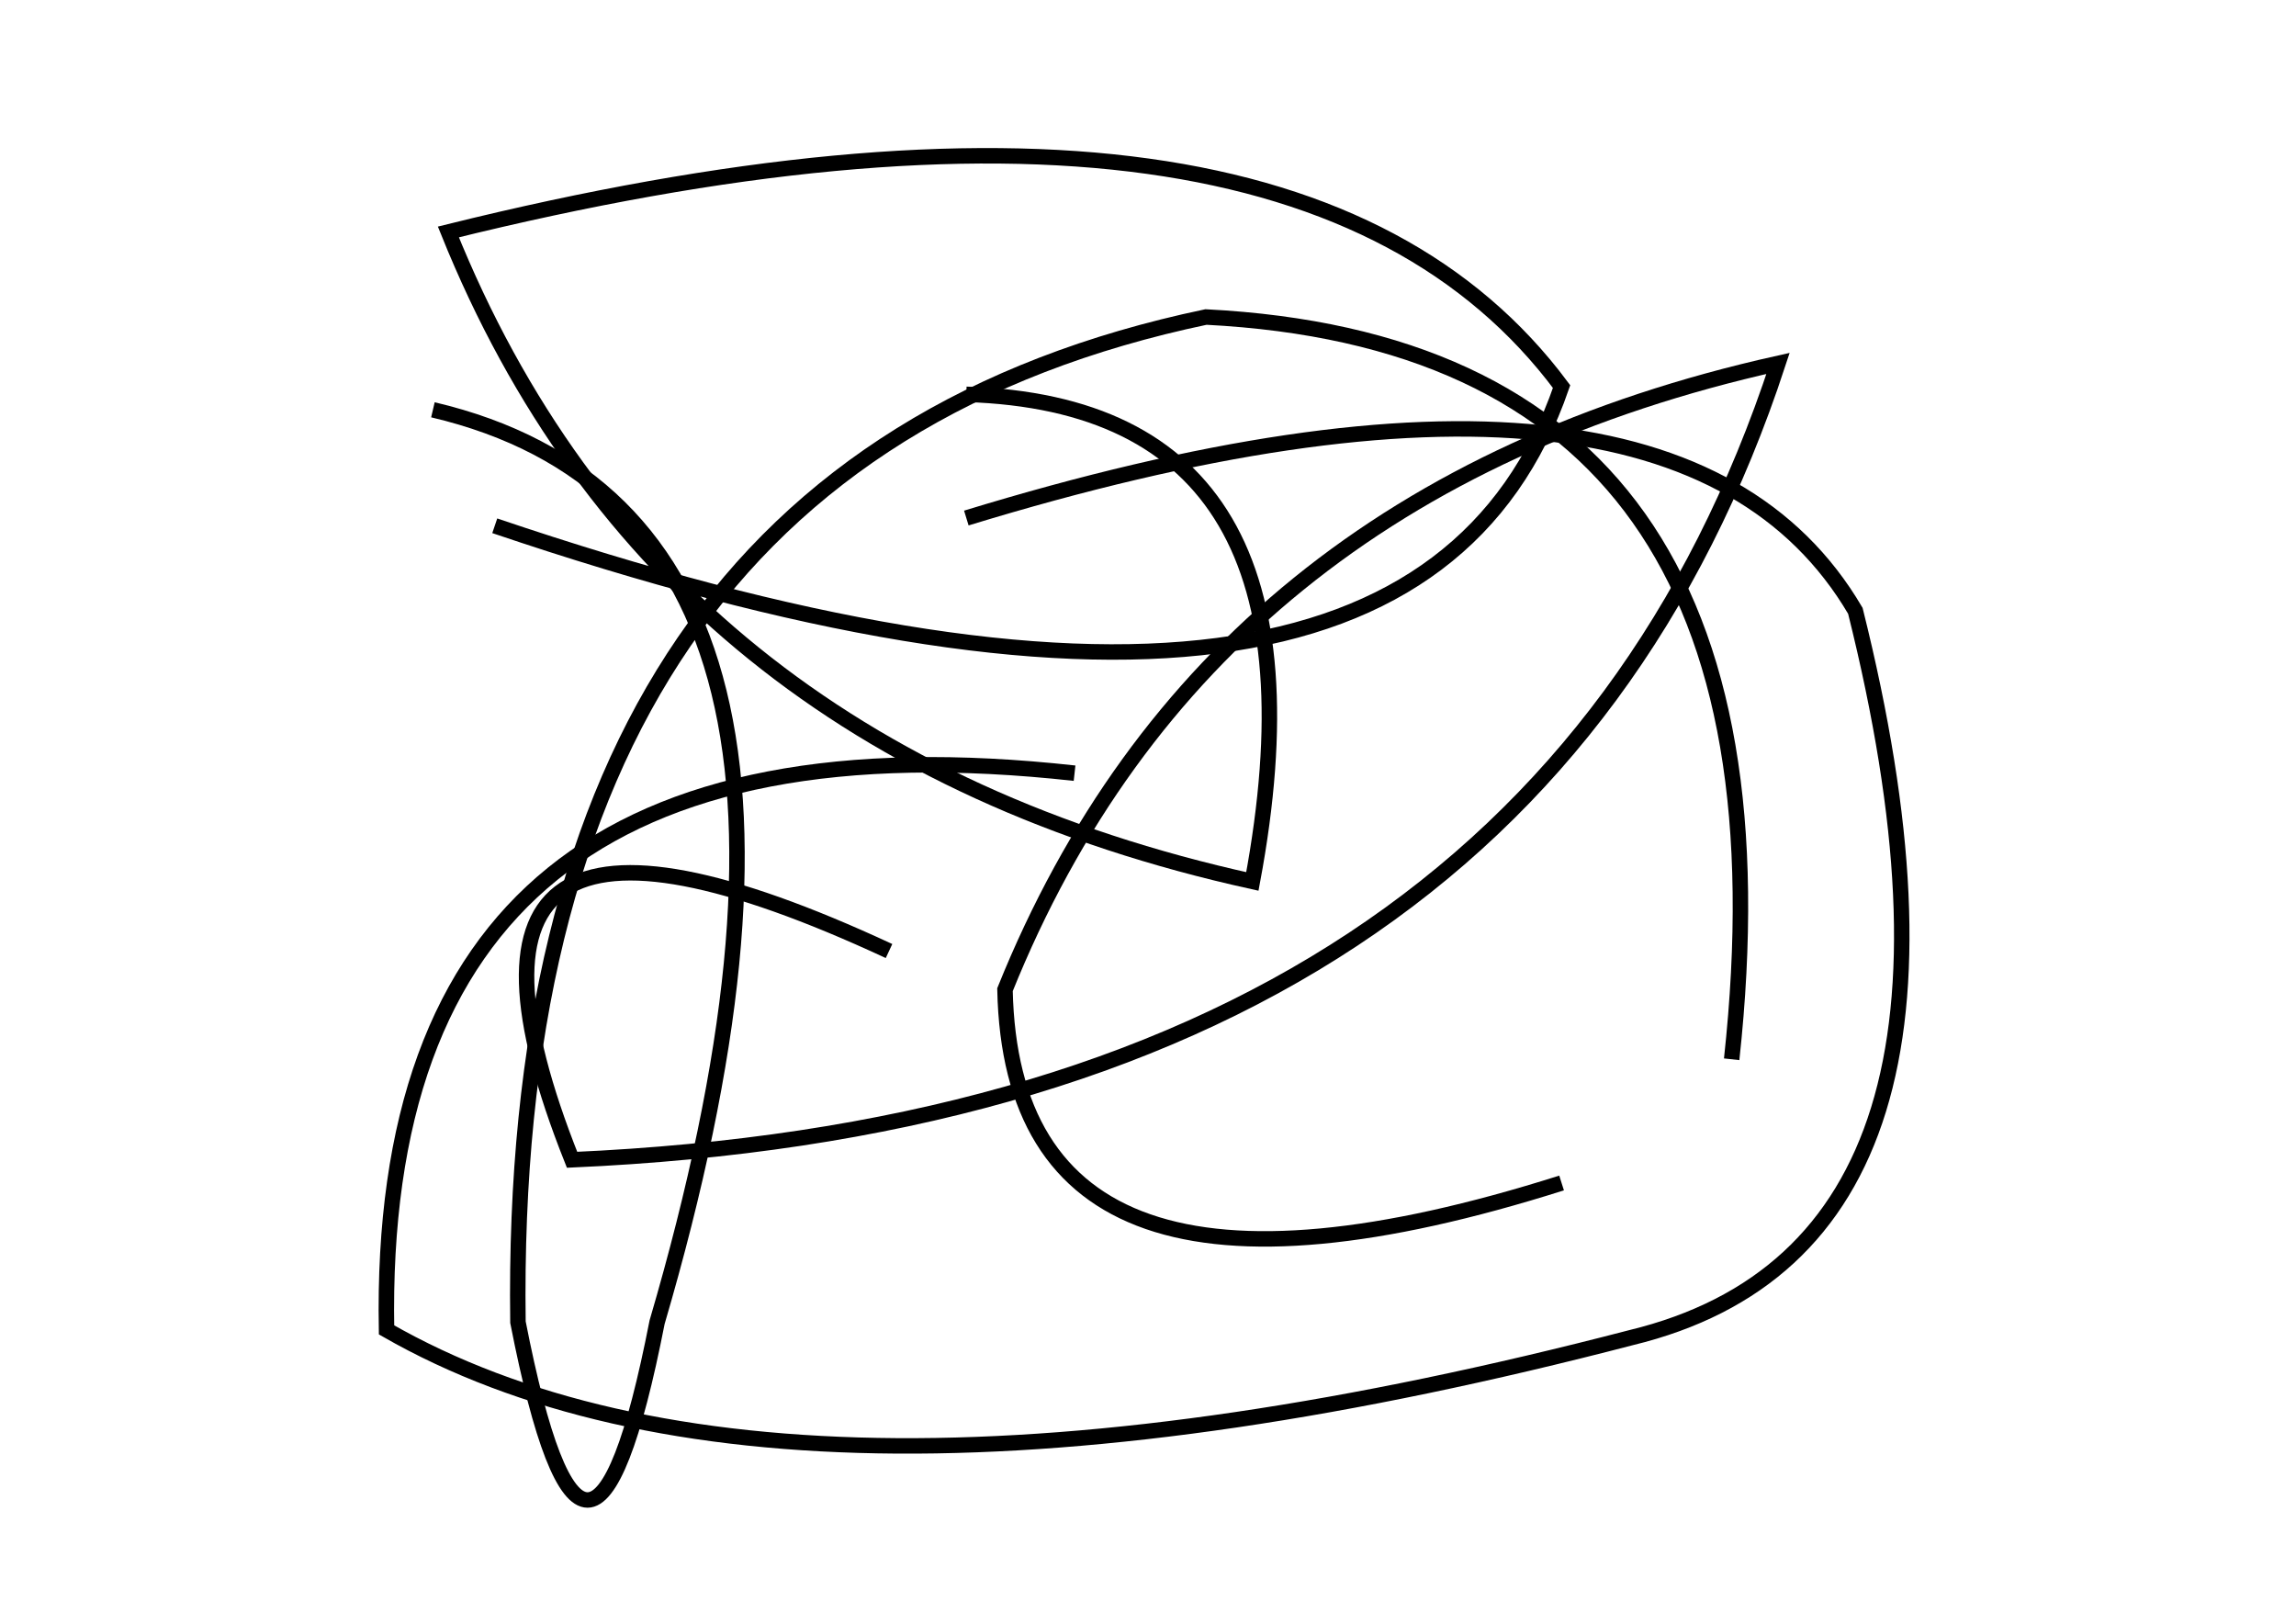 <?xml version="1.0" encoding="utf-8" ?>
<svg baseProfile="full" height="210mm" version="1.1" viewBox="0 0 297 210" width="297mm" xmlns="http://www.w3.org/2000/svg" xmlns:ev="http://www.w3.org/2001/xml-events" xmlns:xlink="http://www.w3.org/1999/xlink"><defs /><g transform="translate(43,30)"><path d="M 181,107 Q 191.0,15.0 113,11 Q 22.5,30.0 24,141 Q 33.0,187.0 42,141 Q 72.5,37.0 13,23" fill="none" stroke="black" stroke-width="2" /><path d="M 21,38 Q 139.0,78.0 159,20 Q 124.0,-27.0 15,0 Q 42.0,67.0 119,84 Q 130.5,22.5 82,21" fill="none" stroke="black" stroke-width="2" /><path d="M 96,70 Q 5.5,60.0 7,142 Q 58.5,171.5 168,143 Q 217.5,131.0 197,49 Q 173.5,9.0 82,37" fill="none" stroke="black" stroke-width="2" /><path d="M 72,93 Q 8.5,63.5 31,120 Q 155.0,114.5 187,17 Q 113.0,33.5 87,98 Q 88.0,145.5 159,123" fill="none" stroke="black" stroke-width="2" /></g></svg>